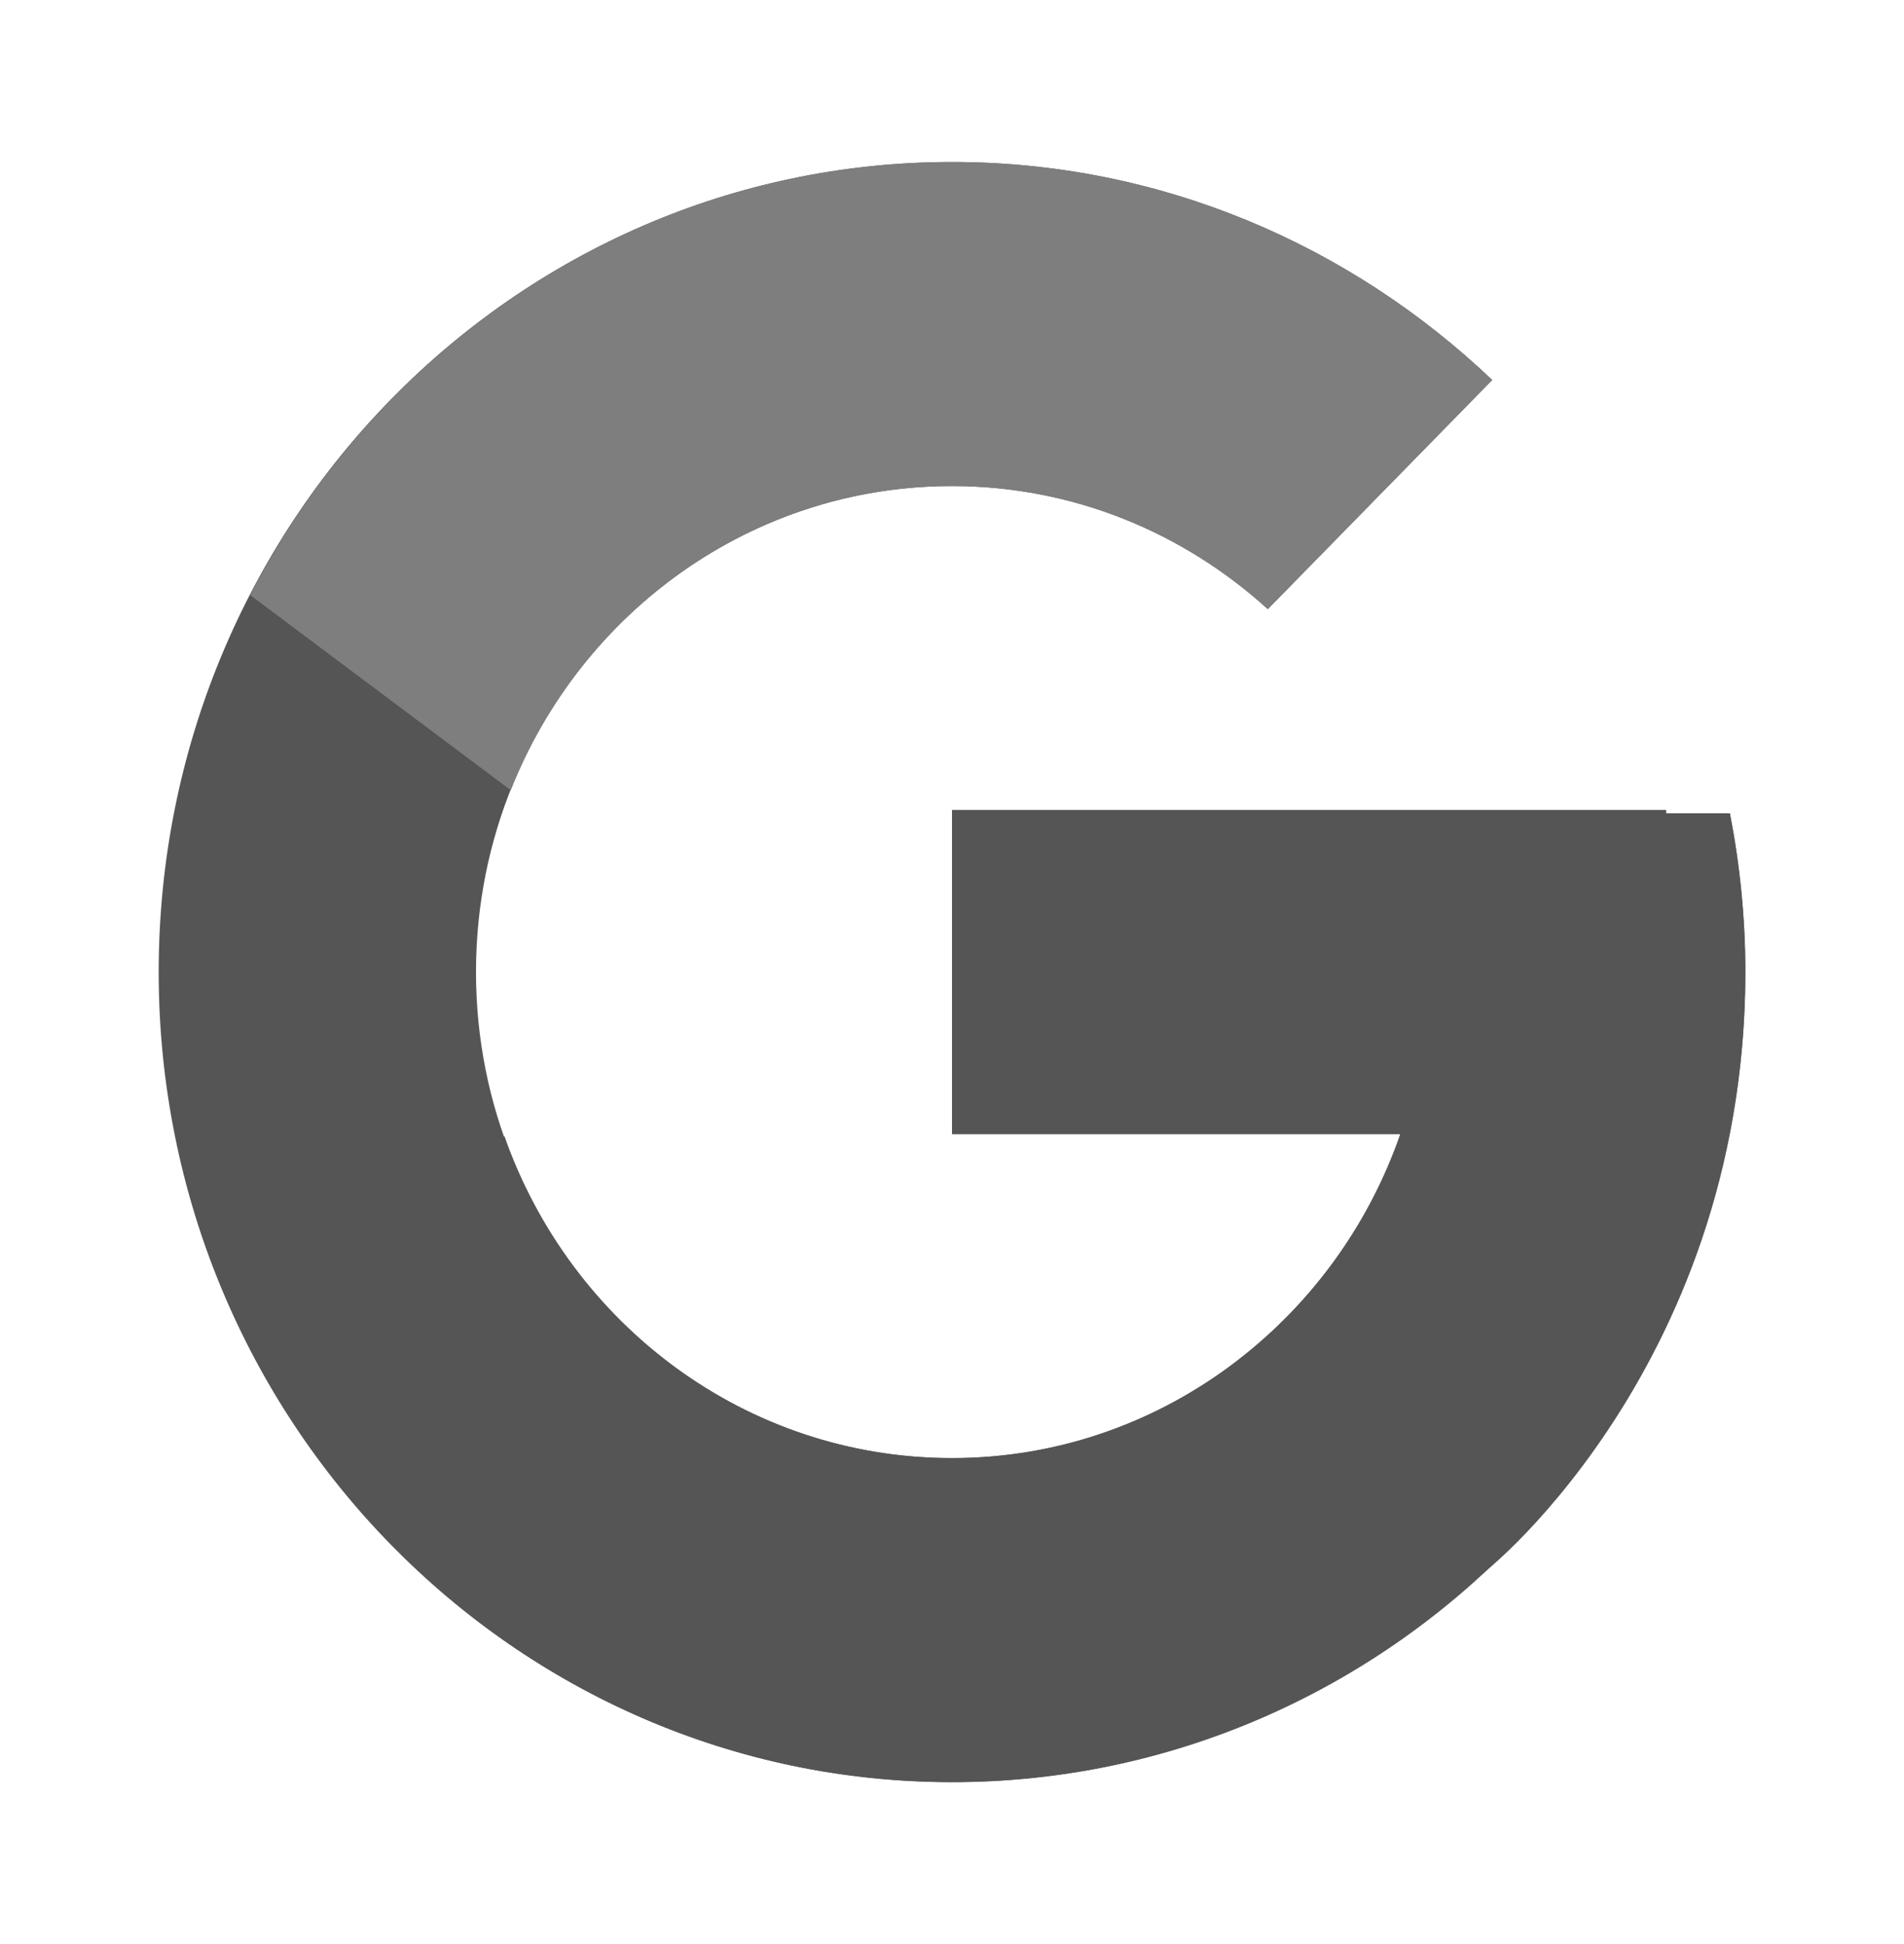 <svg width="47" height="48" viewBox="0 0 47 48" fill="none" xmlns="http://www.w3.org/2000/svg">
<path d="M42.703 20.083H41.125V20H23.5V28H34.568C32.953 32.657 28.614 36 23.5 36C17.011 36 11.75 30.627 11.75 24C11.75 17.373 17.011 12 23.5 12C26.496 12 29.221 13.154 31.296 15.039L36.835 9.382C33.337 6.053 28.659 4 23.5 4C12.685 4 3.917 12.955 3.917 24C3.917 35.045 12.685 44 23.5 44C34.315 44 43.084 35.045 43.084 24C43.084 22.659 42.949 21.35 42.703 20.083Z" fill="#555555"/>
<path d="M6.175 14.691L12.609 19.51C14.35 15.108 18.566 12 23.5 12C26.495 12 29.221 13.154 31.295 15.039L36.834 9.382C33.337 6.053 28.658 4 23.5 4C15.978 4 9.455 8.337 6.175 14.691Z" fill="#7E7E7E"/>
<path d="M23.5 44C28.559 44 33.155 42.023 36.63 38.808L30.569 33.57C28.603 35.091 26.159 36 23.5 36C18.407 36 14.082 32.683 12.453 28.054L6.066 33.079C9.307 39.556 15.889 44 23.5 44Z" fill="#555555"/>
<path d="M42.702 20.083H41.125V20H23.5V28H34.568C33.792 30.237 32.383 32.166 30.566 33.571C30.567 33.57 30.568 33.57 30.569 33.569L36.63 38.807C36.201 39.205 43.083 34 43.083 24C43.083 22.659 42.948 21.35 42.702 20.083Z" fill="#555555"/>
</svg>
